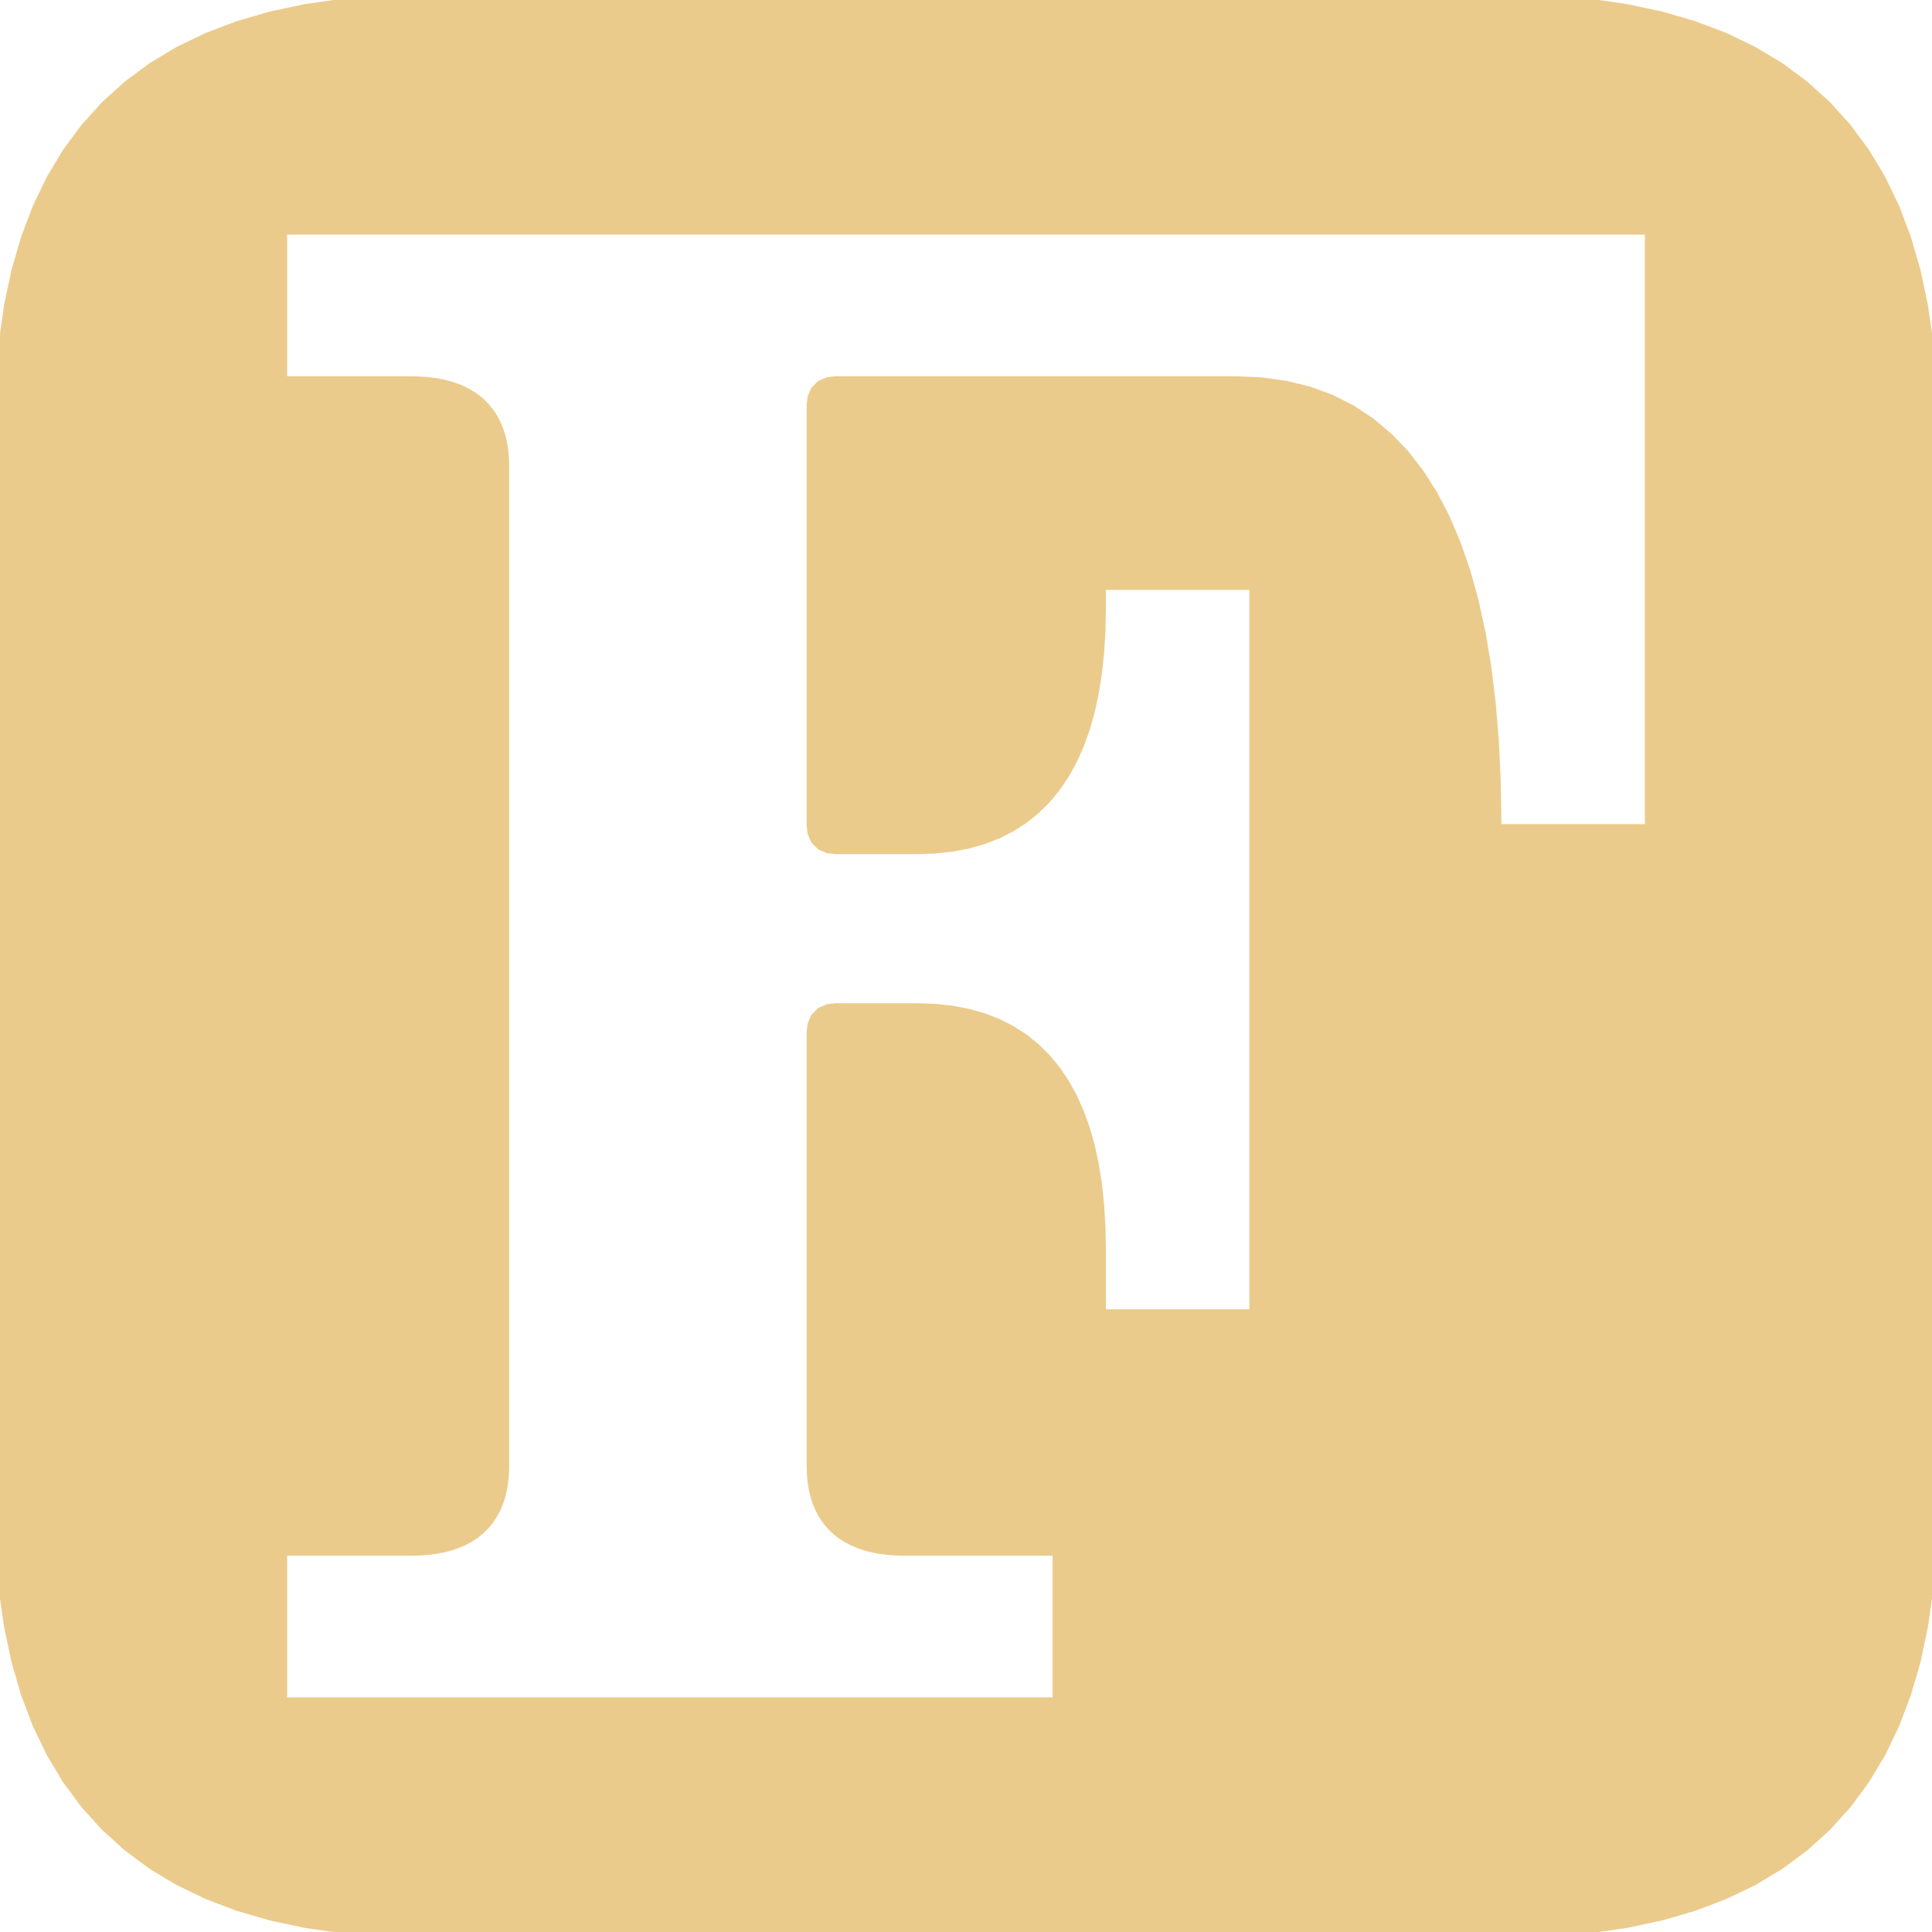 <?xml version="1.0" encoding="utf-8" standalone="no" ?>
<svg
xmlns="http://www.w3.org/2000/svg"
x="0"
y="0"
width="257.55"
height="257.55"
>
<title>Fortran Logo</title>
<desc>Generated by Fortran Logo Generator</desc>
<pattern
id="diagonalFill"
width="1"
height="1"
patternUnits="userSpaceOnUse"
patternTransform="rotate(45)"
>
<rect
x="0"
y="0"
width="4"
height="1"
fill="#EBCB8B"
/>
</pattern>
<path
fill="url(#diagonalFill)"
stroke="#EBCB8B"
stroke-width="4"
d="
M   109.535   137.66
L   109.612   136.969
L   109.842   136.431
L   110.226   136.047
L   110.764   135.817
L   111.455   135.74
L   122.3   135.74
L   124.555   135.817
L   126.694   136.048
L   128.717   136.434
L   130.625   136.974
L   132.417   137.668
L   134.094   138.516
L   135.655   139.518
L   137.1   140.675
L   138.43   141.986
L   139.644   143.451
L   140.742   145.071
L   141.725   146.844
L   142.592   148.772
L   143.344   150.854
L   143.98   153.09
L   144.5   155.481
L   144.905   158.025
L   145.194   160.724
L   145.367   163.578
L   145.425   166.585
L   145.425   174.615
L   145.502   175.306
L   145.732   175.844
L   146.116   176.228
L   146.654   176.458
L   147.345   176.535
L   166.63   176.535
L   167.321   176.458
L   167.859   176.228
L   168.243   175.844
L   168.473   175.306
L   168.55   174.615
L   168.55    78.557
L   168.473    77.866
L   168.243    77.328
L   167.859    76.944
L   167.321    76.714
L   166.63    76.637
L   147.345    76.637
L   146.654    76.714
L   146.116    76.944
L   145.732    77.328
L   145.502    77.866
L   145.425    78.557
L   145.425    81.015
L   145.367    84.022
L   145.194    86.876
L   144.905    89.574
L   144.5    92.119
L   143.98    94.51
L   143.344    96.746
L   142.592    98.828
L   141.725   100.756
L   140.742   102.529
L   139.644   104.149
L   138.43   105.614
L   137.1   106.925
L   135.655   108.081
L   134.094   109.084
L   132.417   109.932
L   130.625   110.626
L   128.717   111.166
L   126.694   111.552
L   124.555   111.783
L   122.3   111.86
L   111.455   111.86
L   110.764   111.783
L   110.226   111.553
L   109.842   111.169
L   109.612   110.631
L   109.535   109.94
L   109.535    54.08
L   109.612    53.389
L   109.842    52.851
L   110.226    52.467
L   110.764    52.237
L   111.455    52.16
L   164.85    52.16
L   168.097    52.304
L   171.177    52.738
L   174.091    53.46
L   176.838    54.471
L   179.419    55.771
L   181.833    57.36
L   184.081    59.238
L   186.162    61.405
L   188.077    63.86
L   189.825    66.605
L   191.407    69.638
L   192.822    72.961
L   194.071    76.572
L   195.153    80.472
L   196.069    84.661
L   196.818    89.139
L   197.401    93.906
L   197.817    98.962
L   198.067   104.306
L   198.15   109.94
L   198.15   109.94
L   198.227   110.631
L   198.457   111.169
L   198.841   111.553
L   199.379   111.783
L   200.07   111.86
L   219.355   111.86
L   220.046   111.783
L   220.584   111.553
L   220.968   111.169
L   221.198   110.631
L   221.275   109.94
L   221.275    31.195
L   221.198    30.504
L   220.968    29.966
L   220.584    29.582
L   220.046    29.352
L   219.355    29.275
L    65.875    29.275
L    38.195    29.275
L    37.504    29.352
L    36.966    29.582
L    36.582    29.966
L    36.352    30.504
L    36.275    31.195
L    36.275    50.24
L    36.352    50.931
L    36.582    51.469
L    36.966    51.853
L    37.504    52.083
L    38.195    52.16
L    54.775    52.16
L    55.857    52.185
L    56.884    52.259
L    57.855    52.384
L    58.771    52.558
L    59.631    52.782
L    60.436    53.055
L    61.185    53.379
L    61.879    53.752
L    62.517    54.175
L    63.1    54.647
L    63.627    55.17
L    64.099    55.742
L    64.515    56.364
L    64.876    57.035
L    65.181    57.757
L    65.431    58.528
L    65.625    59.349
L    65.764    60.219
L    65.847    61.14
L    65.875    62.11
L    65.875   195.44
L    65.847   196.41
L    65.764   197.33
L    65.625   198.201
L    65.431   199.022
L    65.181   199.793
L    64.876   200.514
L    64.515   201.186
L    64.099   201.808
L    63.627   202.38
L    63.1   202.902
L    62.517   203.375
L    61.879   203.798
L    61.185   204.171
L    60.436   204.494
L    59.631   204.768
L    58.771   204.992
L    57.855   205.166
L    56.884   205.29
L    55.857   205.365
L    54.775   205.39
L    38.195   205.39
L    37.504   205.467
L    36.966   205.697
L    36.582   206.081
L    36.352   206.619
L    36.275   207.31
L    36.275   226.355
L    36.352   227.046
L    36.582   227.584
L    36.966   227.968
L    37.504   228.198
L    38.195   228.275
L    65.875   228.275
L   109.535   228.275
L   140.399   228.275
L   141.09   228.198
L   141.628   227.968
L   142.012   227.584
L   142.242   227.046
L   142.319   226.355
L   142.319   207.31
L   142.242   206.619
L   142.012   206.081
L   141.628   205.697
L   141.09   205.467
L   140.399   205.39
L   120.635   205.39
L   119.553   205.365
L   118.526   205.29
L   117.555   205.166
L   116.639   204.992
L   115.779   204.768
L   114.974   204.494
L   114.225   204.171
L   113.531   203.798
L   112.893   203.375
L   112.31   202.902
L   111.783   202.38
L   111.311   201.808
L   110.895   201.186
L   110.534   200.514
L   110.229   199.793
L   109.979   199.022
L   109.785   198.201
L   109.646   197.33
L   109.563   196.41
L   109.535   195.44 z
M    56.275   256.275
L    50.912   256.138
L    45.825   255.725
L    41.012   255.038
L    36.475   254.075
L    32.212   252.837
L    28.225   251.325
L    24.512   249.537
L    21.075   247.475
L    17.913   245.137
L    15.025   242.525
L    12.412   239.637
L    10.075   236.475
L     8.012   233.037
L     6.225   229.325
L     4.712   225.337
L     3.475   221.075
L     2.512   216.537
L     1.825   211.725
L     1.412   206.637
L     1.275   201.275
L     1.275    56.275
L     1.412    50.912
L     1.825    45.825
L     2.512    41.012
L     3.475    36.475
L     4.712    32.212
L     6.225    28.225
L     8.013    24.512
L    10.075    21.075
L    12.412    17.913
L    15.025    15.025
L    17.912    12.412
L    21.075    10.075
L    24.512     8.012
L    28.225     6.225
L    32.212     4.712
L    36.475     3.475
L    41.012     2.512
L    45.825     1.825
L    50.912     1.412
L    56.275     1.275
L   201.275     1.275
L   206.637     1.412
L   211.725     1.825
L   216.538     2.512
L   221.075     3.475
L   225.337     4.712
L   229.325     6.225
L   233.037     8.013
L   236.475    10.075
L   239.637    12.412
L   242.525    15.025
L   245.137    17.912
L   247.475    21.075
L   249.537    24.512
L   251.325    28.225
L   252.837    32.212
L   254.075    36.475
L   255.037    41.012
L   255.725    45.825
L   256.138    50.912
L   256.275    56.275
L   256.275   201.275
L   256.138   206.637
L   255.725   211.725
L   255.038   216.538
L   254.075   221.075
L   252.837   225.337
L   251.325   229.325
L   249.537   233.037
L   247.475   236.475
L   245.137   239.637
L   242.525   242.525
L   239.637   245.137
L   236.475   247.475
L   233.037   249.537
L   229.325   251.325
L   225.337   252.837
L   221.075   254.075
L   216.537   255.037
L   211.725   255.725
L   206.637   256.138
L   201.275   256.275 z
"
/>
</svg>
